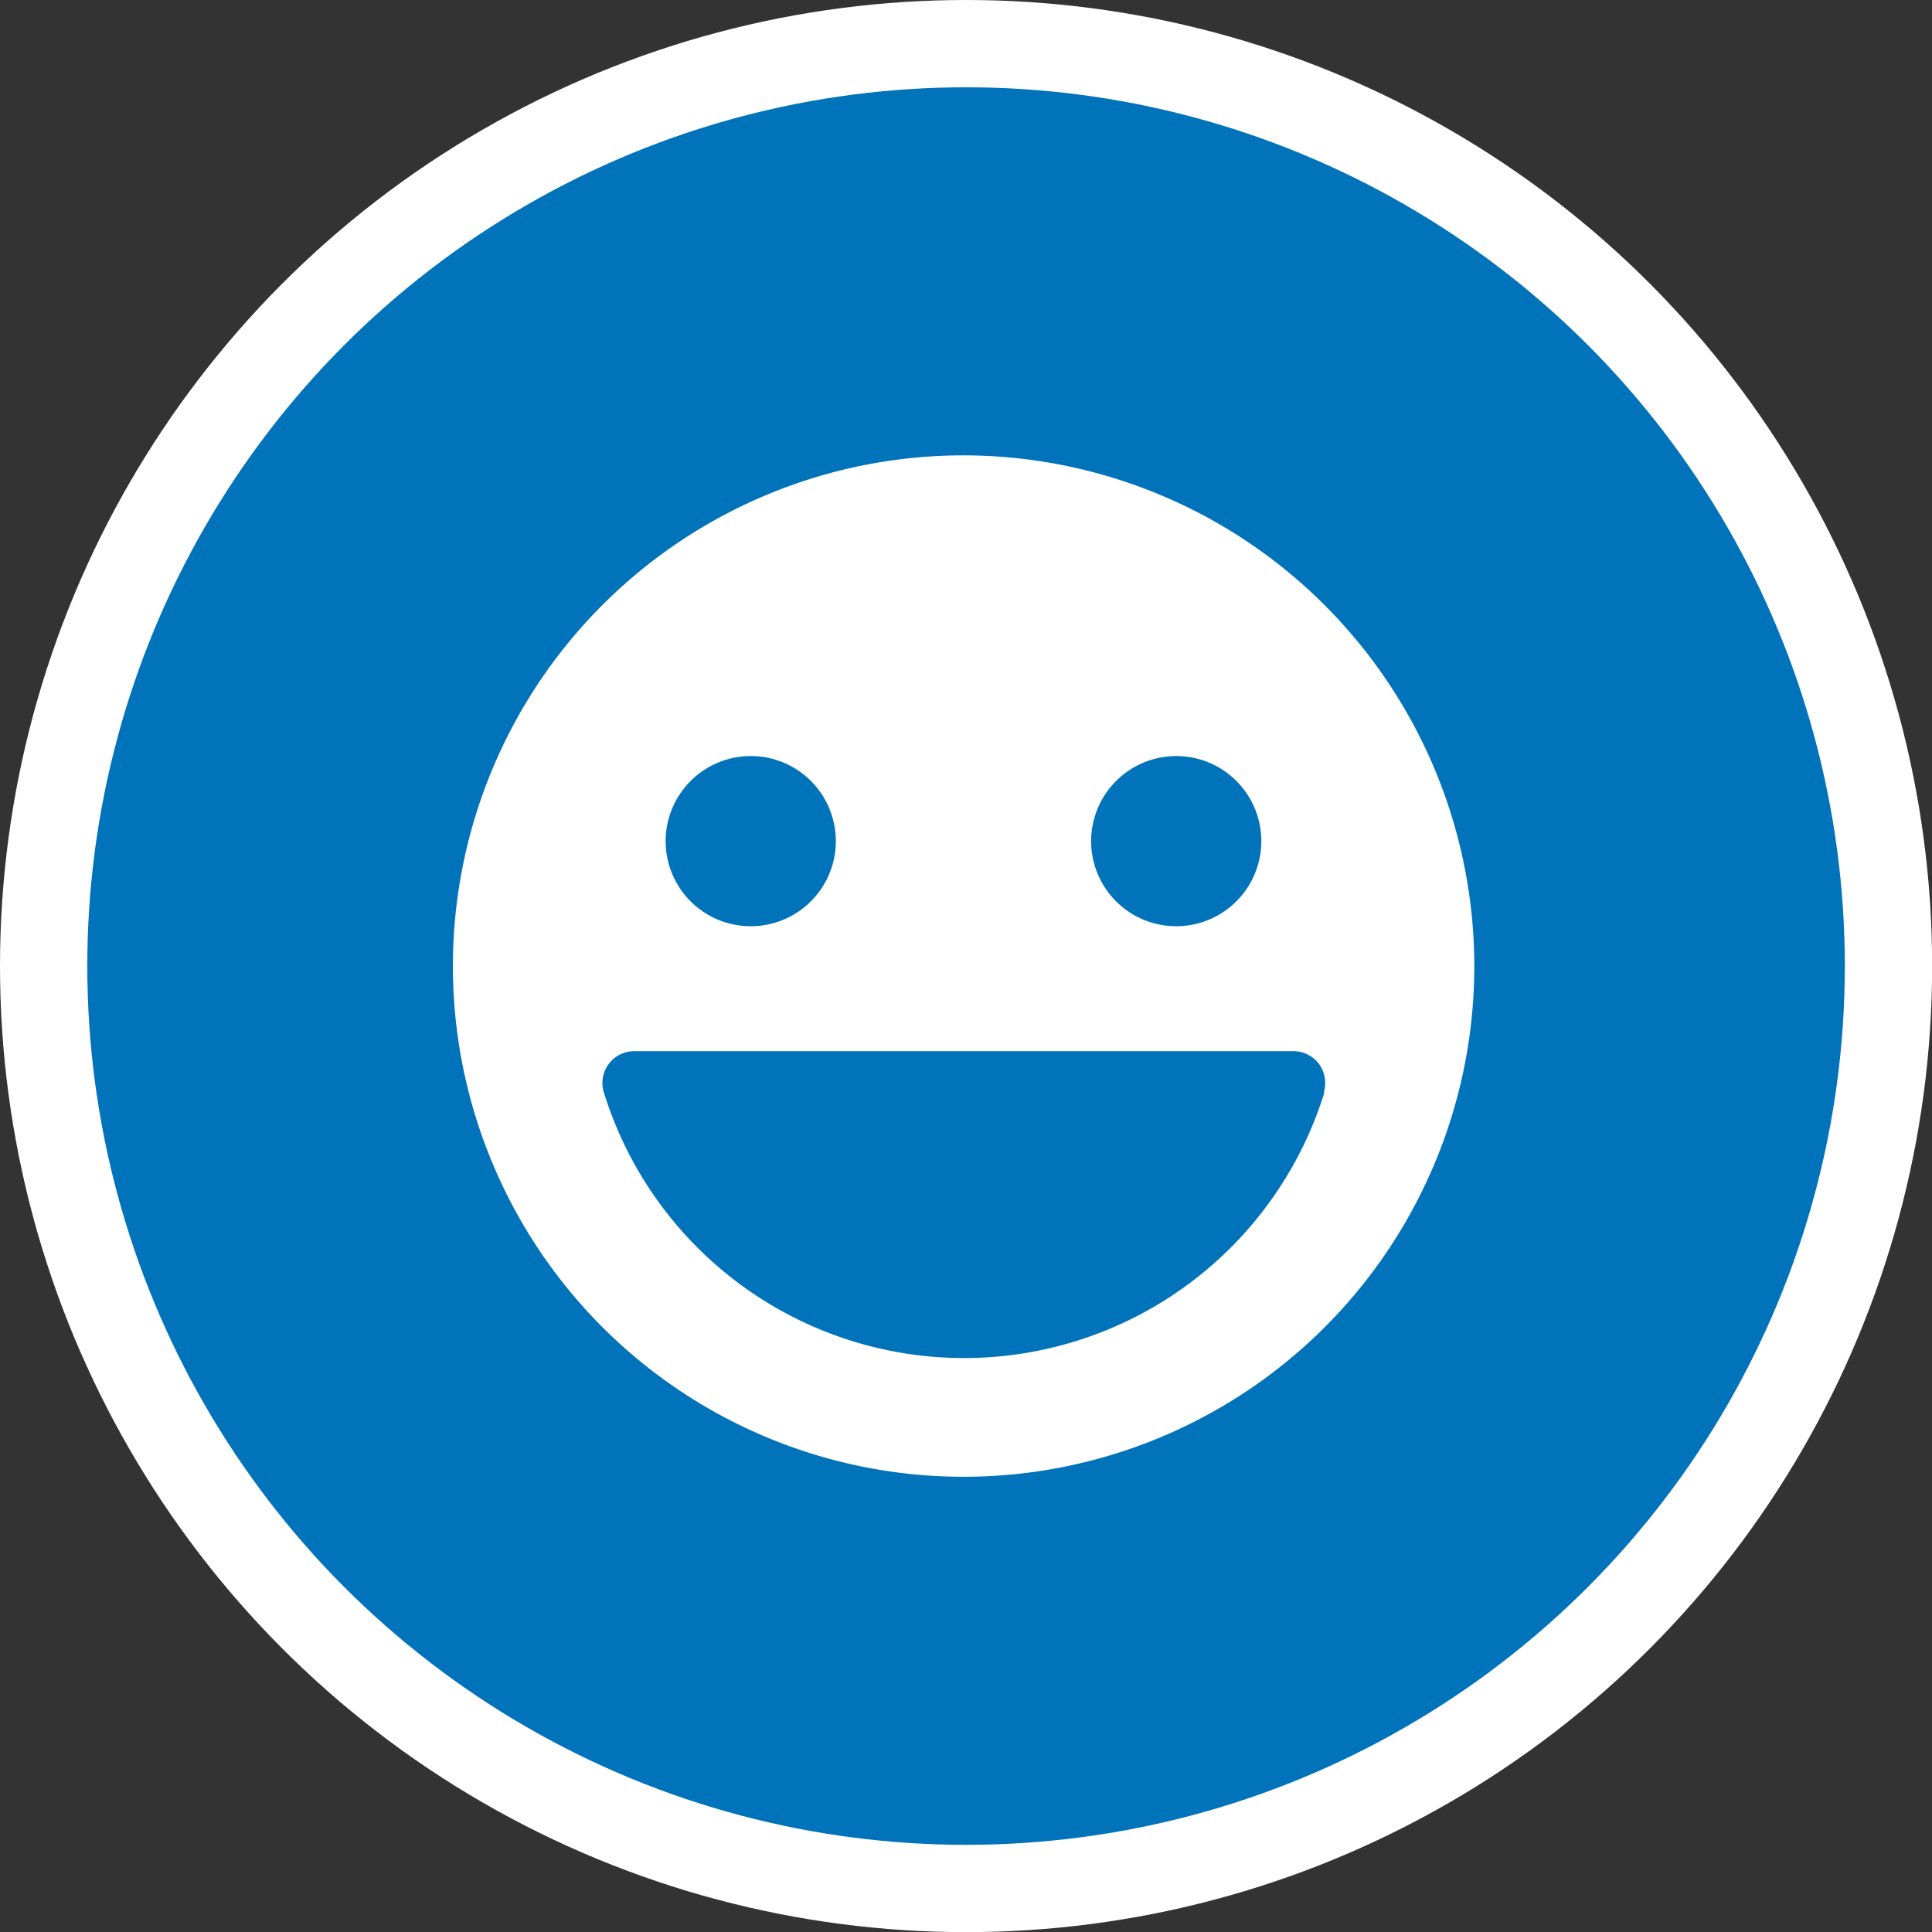 <svg xmlns="http://www.w3.org/2000/svg" viewBox="0 0 149.39 149.39"><rect x="0" y="0" width="149.39" height="149.39" fill="#333333" stroke="none"/><circle cx="74.7" cy="74.7" r="74.7" style="fill:#fff"/><circle cx="74.7" cy="74.7" r="67.95" style="fill:#0173ba"/><path d="M74.5,35.21A39.49,39.49,0,1,0,114,74.7,39.53,39.53,0,0,0,74.5,35.21ZM91,58.46A6.58,6.58,0,1,1,84.37,65,6.59,6.59,0,0,1,91,58.46Zm-32.9,0A6.58,6.58,0,1,1,51.47,65,6.59,6.59,0,0,1,58.05,58.46Zm44.31,26a29.16,29.16,0,0,1-55.72,0A2.46,2.46,0,0,1,49,81.28h51a2.49,2.49,0,0,1,2,1,2.53,2.53,0,0,1,.36,2.2Z" style="fill:#fff"/></svg>
